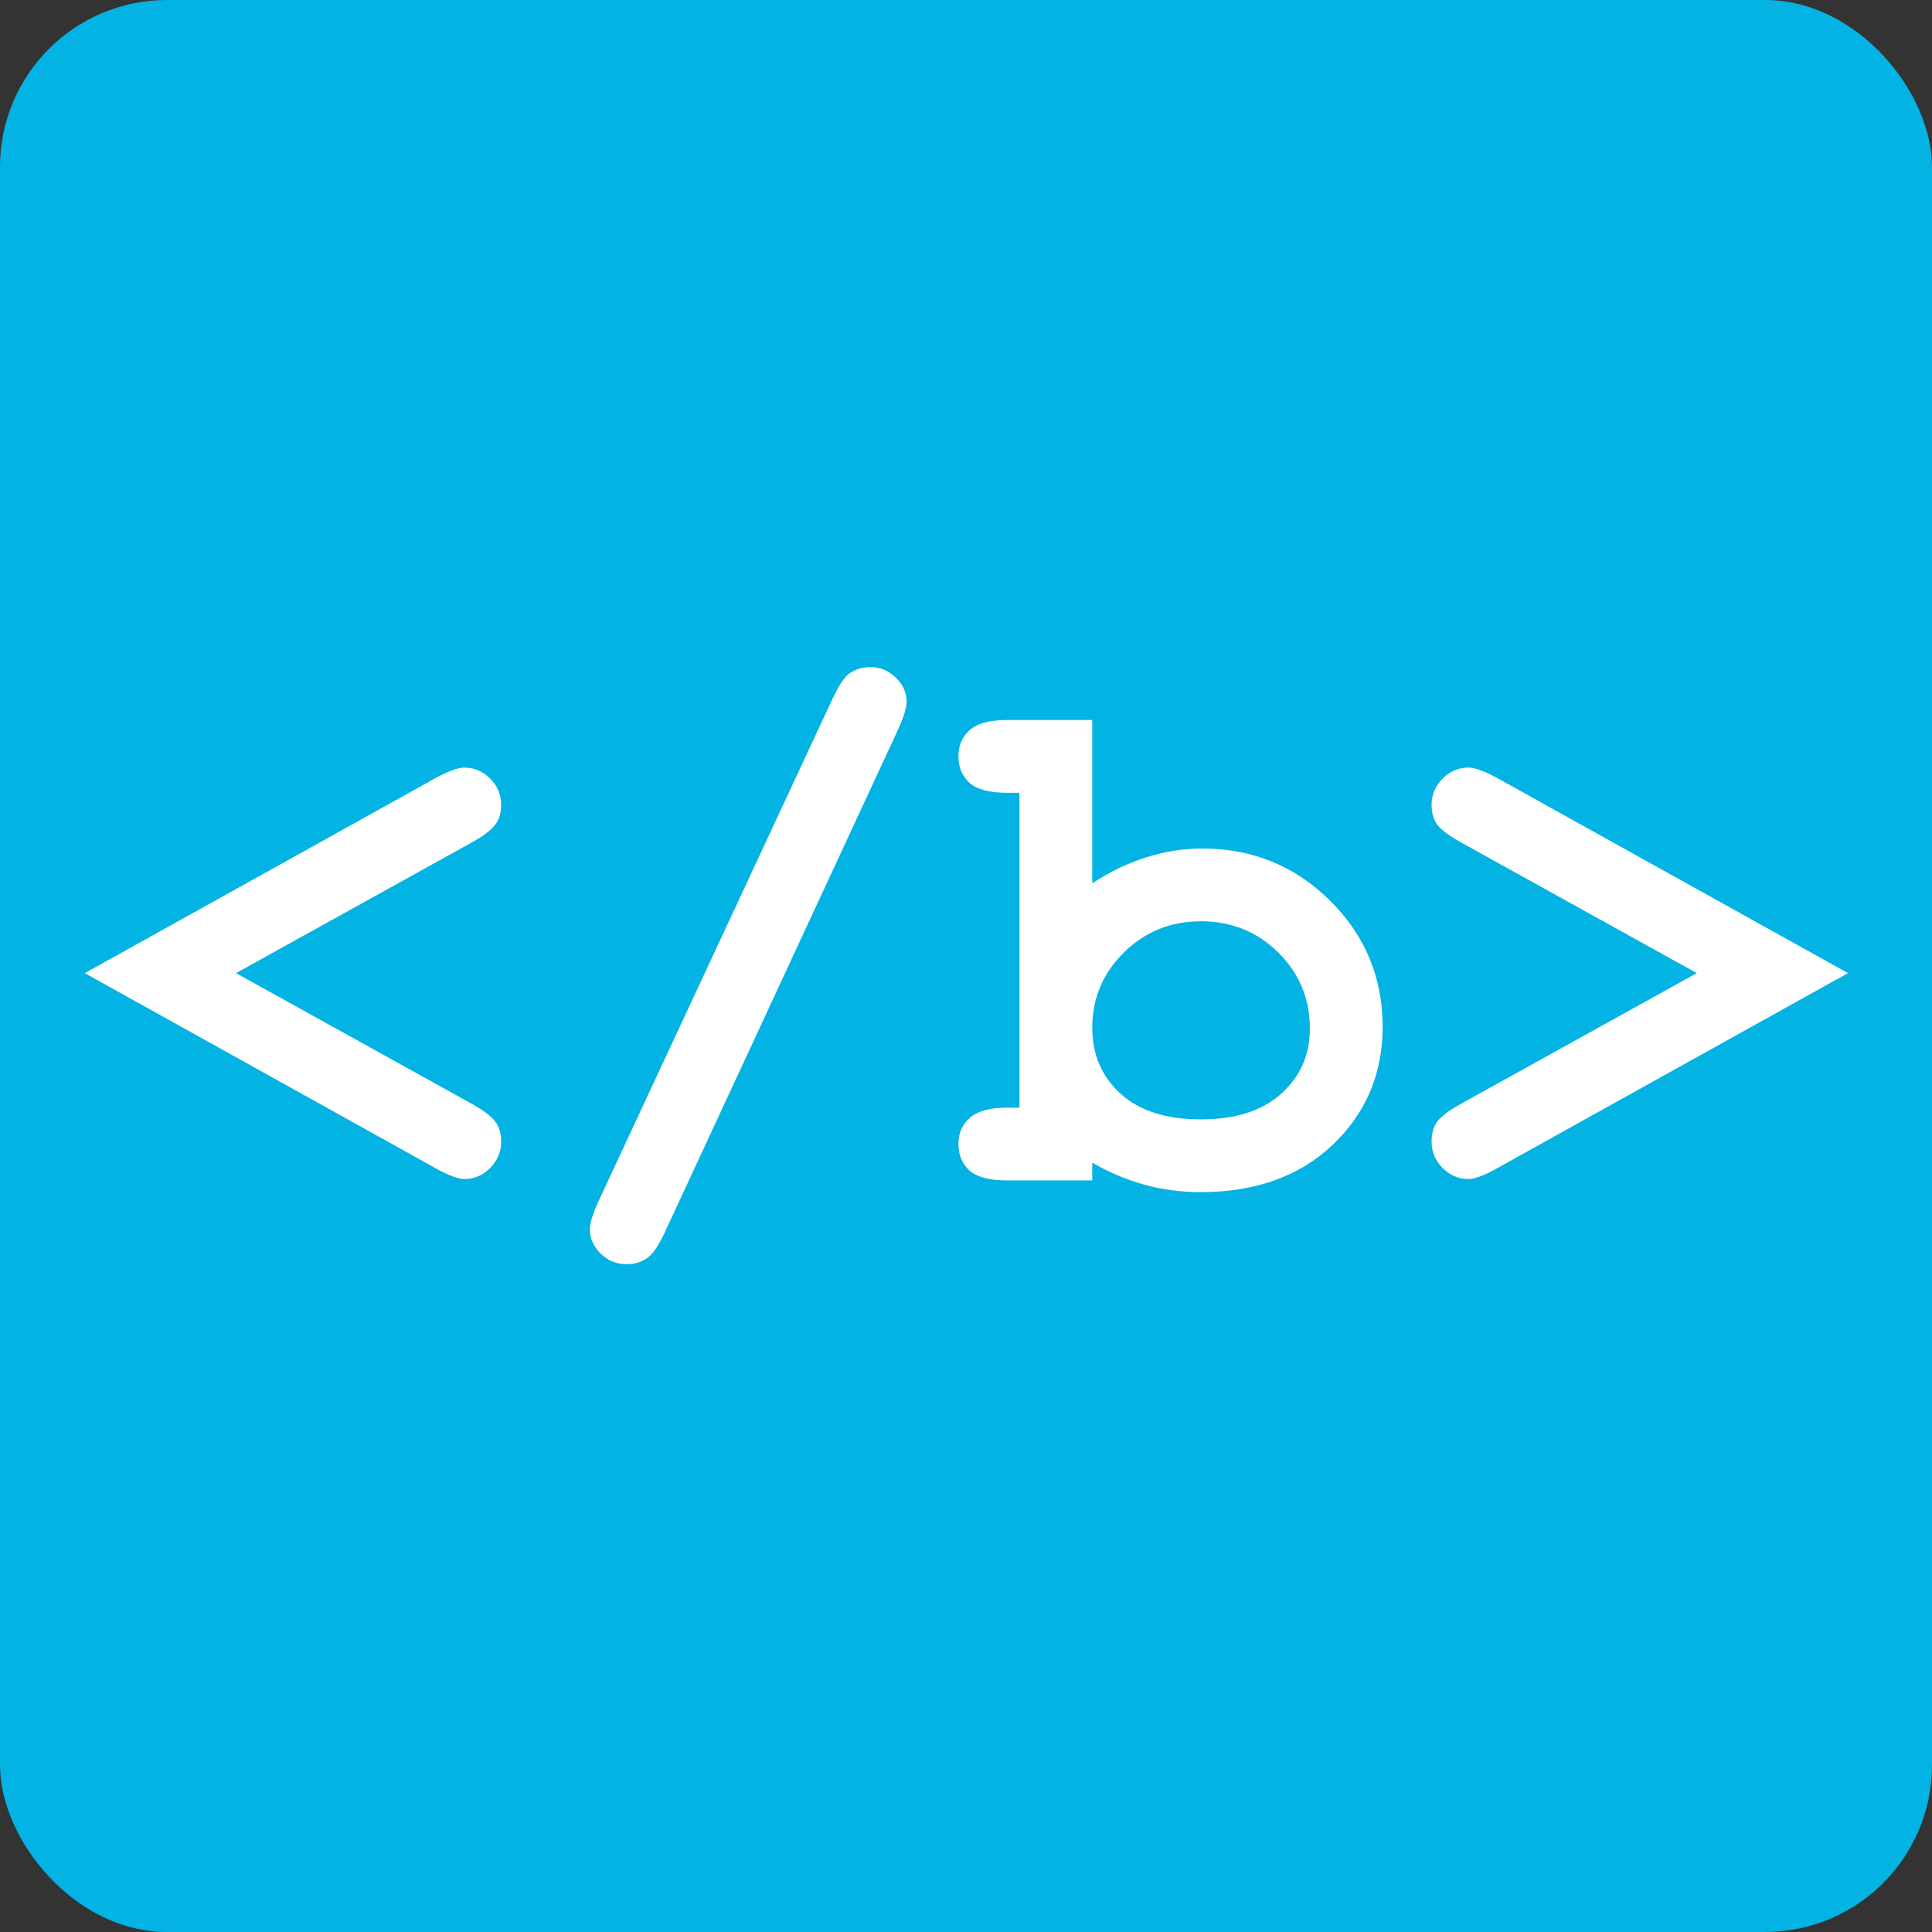 <?xml version="1.0" encoding="UTF-8" standalone="no"?>
<!-- Created with Inkscape (http://www.inkscape.org/) -->

<svg
   xmlns:dc="http://purl.org/dc/elements/1.1/"
   xmlns:cc="http://creativecommons.org/ns#"
   xmlns:rdf="http://www.w3.org/1999/02/22-rdf-syntax-ns#"
   xmlns:svg="http://www.w3.org/2000/svg"
   xmlns="http://www.w3.org/2000/svg"
   xmlns:sodipodi="http://sodipodi.sourceforge.net/DTD/sodipodi-0.dtd"
   xmlns:inkscape="http://www.inkscape.org/namespaces/inkscape"
   width="130mm"
   height="130mm"
   viewBox="0 0 130 130"
   version="1.1"
   id="svg8"
   inkscape:version="0.92.1 r15371"
   sodipodi:docname="bracket-b.svg">
  <rect x="0" y="0" width="130" height="130" fill="#333333" stroke="none"/>
  <defs
     id="defs2" />
  <sodipodi:namedview
     id="base"
     pagecolor="#ffffff"
     bordercolor="#666666"
     borderopacity="1.0"
     inkscape:pageopacity="0.0"
     inkscape:pageshadow="2"
     inkscape:zoom="0.7"
     inkscape:cx="88.709385"
     inkscape:cy="207.52908"
     inkscape:document-units="mm"
     inkscape:current-layer="layer1"
     showgrid="false"
     showguides="true"
     inkscape:window-width="1920"
     inkscape:window-height="1013"
     inkscape:window-x="-9"
     inkscape:window-y="-9"
     inkscape:window-maximized="1" />
  <g
     inkscape:label="Layer 1"
     inkscape:groupmode="layer"
     id="layer1"
     transform="translate(-40,-83.5)">
    <rect
       style="opacity:1;fill:#02b3e4;fill-opacity:1;stroke:none;stroke-width:16.795;stroke-linecap:butt;stroke-miterlimit:4;stroke-dasharray:none;stroke-dashoffset:0;stroke-opacity:1"
       id="rect4487"
       width="130"
       height="130"
       x="40"
       y="83.5"
       ry="11.231" />
    <g
       aria-label="&lt;/b&gt;"
       transform="matrix(1.223,0,0,1.223,815.069,-468.344)"
       style="font-style:normal;font-variant:normal;font-weight:normal;font-stretch:normal;font-size:40px;line-height:125%;font-family:'Segoe Print';-inkscape-font-specification:'Segoe Print';letter-spacing:0px;word-spacing:0px;fill:#000000;fill-opacity:1;stroke:none;stroke-width:1px;stroke-linecap:butt;stroke-linejoin:miter;stroke-opacity:1"
       id="flowRoot4544">
      <path
         d="m -620.76,504.761 12.969,7.188 q 0.977,0.547 1.289,0.977 0.332,0.43 0.332,1.094 0,0.84 -0.605,1.465 -0.605,0.605 -1.406,0.605 -0.527,0 -1.582,-0.586 l -19.316,-10.742 19.316,-10.742 q 1.055,-0.566 1.562,-0.566 0.82,0 1.426,0.605 0.605,0.605 0.605,1.445 0,0.664 -0.332,1.094 -0.312,0.43 -1.289,0.977 z"
         style="font-style:normal;font-variant:normal;font-weight:bold;font-stretch:normal;font-family:monospace;-inkscape-font-specification:'monospace Bold';fill:#ffffff"
         inkscape:connector-curvature="0"
         id="path4552" />
      <path
         d="m -584.334,491.362 -12.832,27.656 q -0.488,1.035 -0.879,1.348 -0.508,0.41 -1.23,0.41 -0.82,0 -1.426,-0.586 -0.586,-0.586 -0.586,-1.328 0,-0.527 0.469,-1.543 l 12.871,-27.637 q 0.488,-1.035 0.859,-1.348 0.527,-0.41 1.23,-0.41 0.82,0 1.406,0.586 0.586,0.566 0.586,1.309 0,0.527 -0.469,1.543 z"
         style="font-style:normal;font-variant:normal;font-weight:bold;font-stretch:normal;font-family:monospace;-inkscape-font-specification:'monospace Bold';fill:#ffffff"
         inkscape:connector-curvature="0"
         id="path4554" />
      <path
         d="m -573.65,490.835 v 8.984 q 1.465,-0.957 2.969,-1.426 1.523,-0.488 3.066,-0.488 4.16,0 7.051,2.871 2.891,2.871 2.891,6.934 0,3.887 -2.754,6.504 -2.754,2.598 -7.266,2.598 -1.602,0 -3.086,-0.41 -1.484,-0.41 -2.871,-1.211 v 0.977 h -4.688 q -1.445,0 -2.07,-0.547 -0.605,-0.566 -0.605,-1.465 0,-0.879 0.625,-1.426 0.625,-0.566 2.051,-0.566 h 0.684 v -17.324 h -0.684 q -1.445,0 -2.07,-0.547 -0.605,-0.566 -0.605,-1.465 0,-0.879 0.605,-1.426 0.625,-0.566 2.07,-0.566 z m 11.973,16.992 q 0,-2.48 -1.738,-4.199 -1.738,-1.719 -4.258,-1.719 -2.5,0 -4.238,1.719 -1.738,1.719 -1.738,4.141 0,2.207 1.562,3.633 1.562,1.406 4.414,1.406 2.852,0 4.414,-1.406 1.582,-1.426 1.582,-3.574 z"
         style="font-style:normal;font-variant:normal;font-weight:bold;font-stretch:normal;font-family:monospace;-inkscape-font-specification:'monospace Bold';fill:#ffffff"
         inkscape:connector-curvature="0"
         id="path4556" />
      <path
         d="m -540.389,504.761 -12.969,-7.188 q -0.977,-0.547 -1.309,-0.977 -0.312,-0.43 -0.312,-1.094 0,-0.84 0.605,-1.445 0.605,-0.605 1.426,-0.605 0.508,0 1.562,0.566 l 19.316,10.742 -19.316,10.742 q -1.055,0.586 -1.562,0.586 -0.82,0 -1.426,-0.605 -0.605,-0.605 -0.605,-1.465 0,-0.664 0.312,-1.094 0.332,-0.43 1.309,-0.977 z"
         style="font-style:normal;font-variant:normal;font-weight:bold;font-stretch:normal;font-family:monospace;-inkscape-font-specification:'monospace Bold';fill:#ffffff"
         inkscape:connector-curvature="0"
         id="path4558" />
    </g>
  </g>
</svg>
